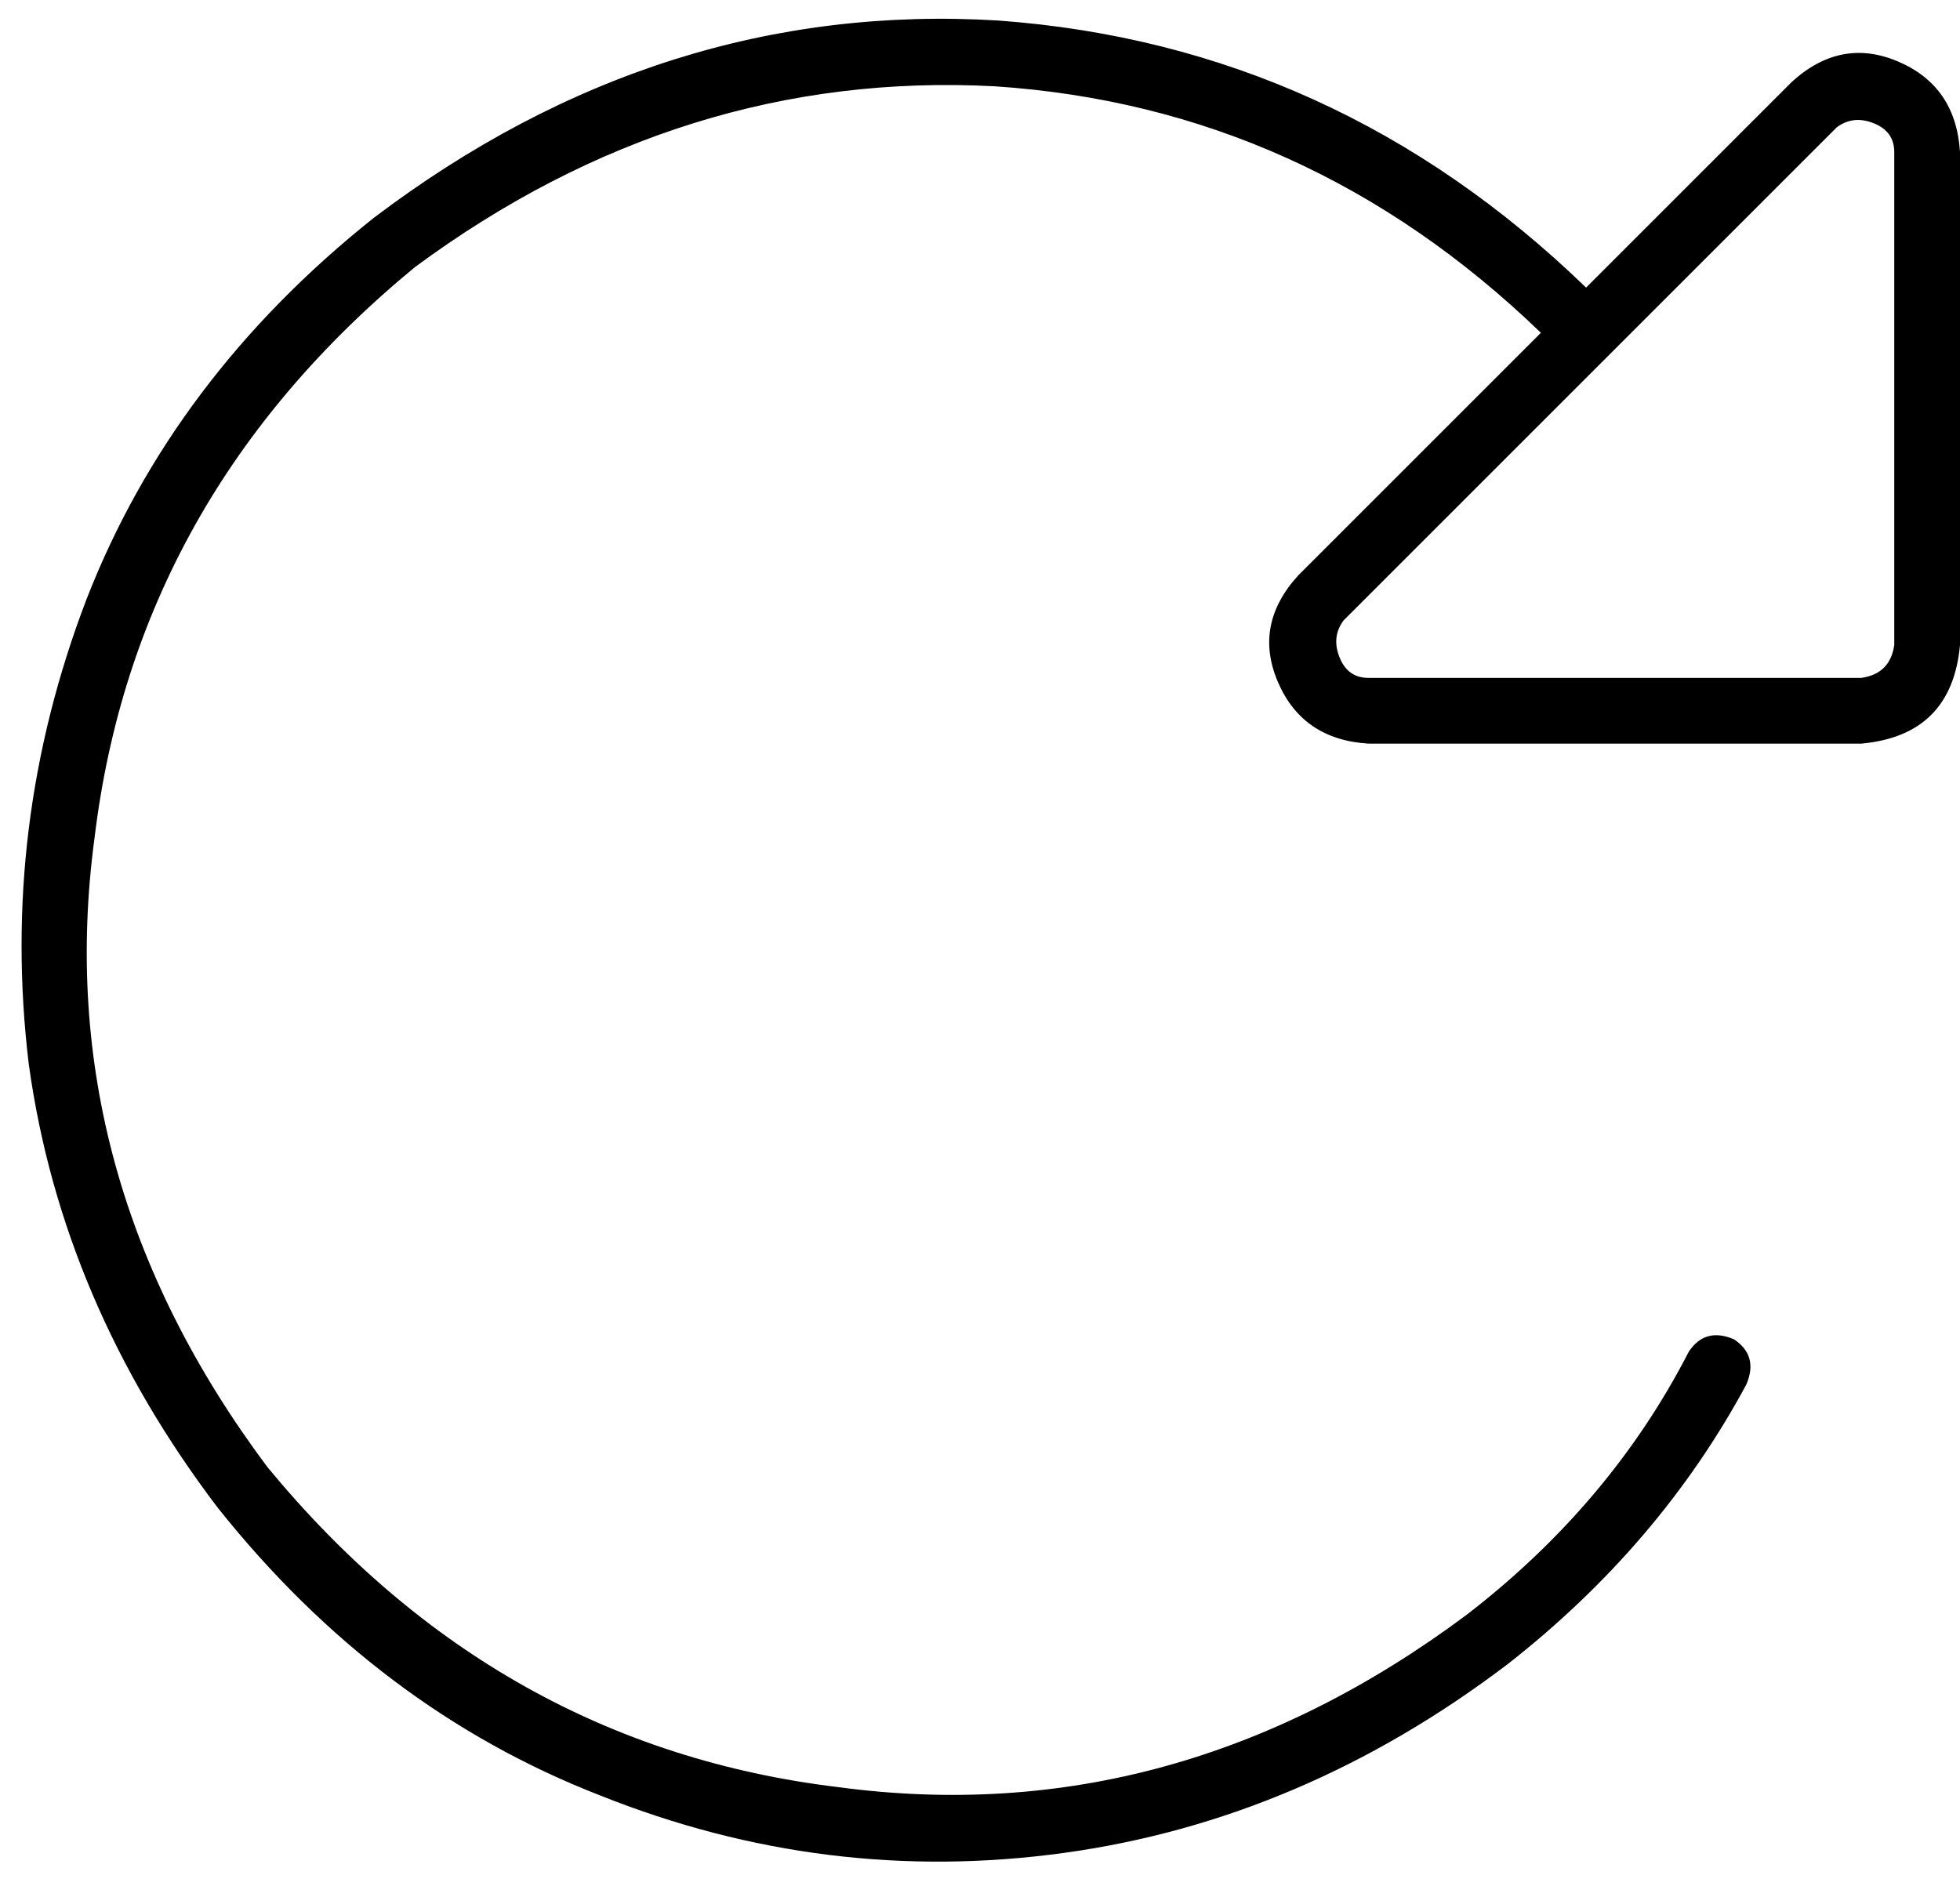 <svg xmlns="http://www.w3.org/2000/svg" viewBox="0 0 477 459">
  <path d="M 65 357 Q 121 425 204 435 L 204 435 L 204 435 Q 286 446 357 393 Q 392 366 411 329 Q 415 323 422 326 Q 428 330 425 337 Q 404 376 367 405 Q 317 443 259 451 Q 201 459 146 437 Q 92 416 53 367 Q 15 317 7 259 Q 0 201 21 146 Q 42 92 91 53 Q 161 0 243 5 Q 325 11 386 70 L 375 81 L 375 81 Q 318 26 242 21 Q 166 17 101 65 Q 33 121 23 204 Q 12 286 65 357 L 65 357 Z M 453 165 Q 460 164 461 157 L 461 37 L 461 37 Q 461 32 456 30 Q 451 28 447 31 L 327 151 L 327 151 Q 324 155 326 160 Q 328 165 333 165 L 453 165 L 453 165 Z M 333 181 Q 317 180 311 166 Q 305 152 316 140 L 436 20 L 436 20 Q 448 9 462 15 Q 476 21 477 37 L 477 157 L 477 157 Q 475 179 453 181 L 333 181 L 333 181 Z" />
</svg>